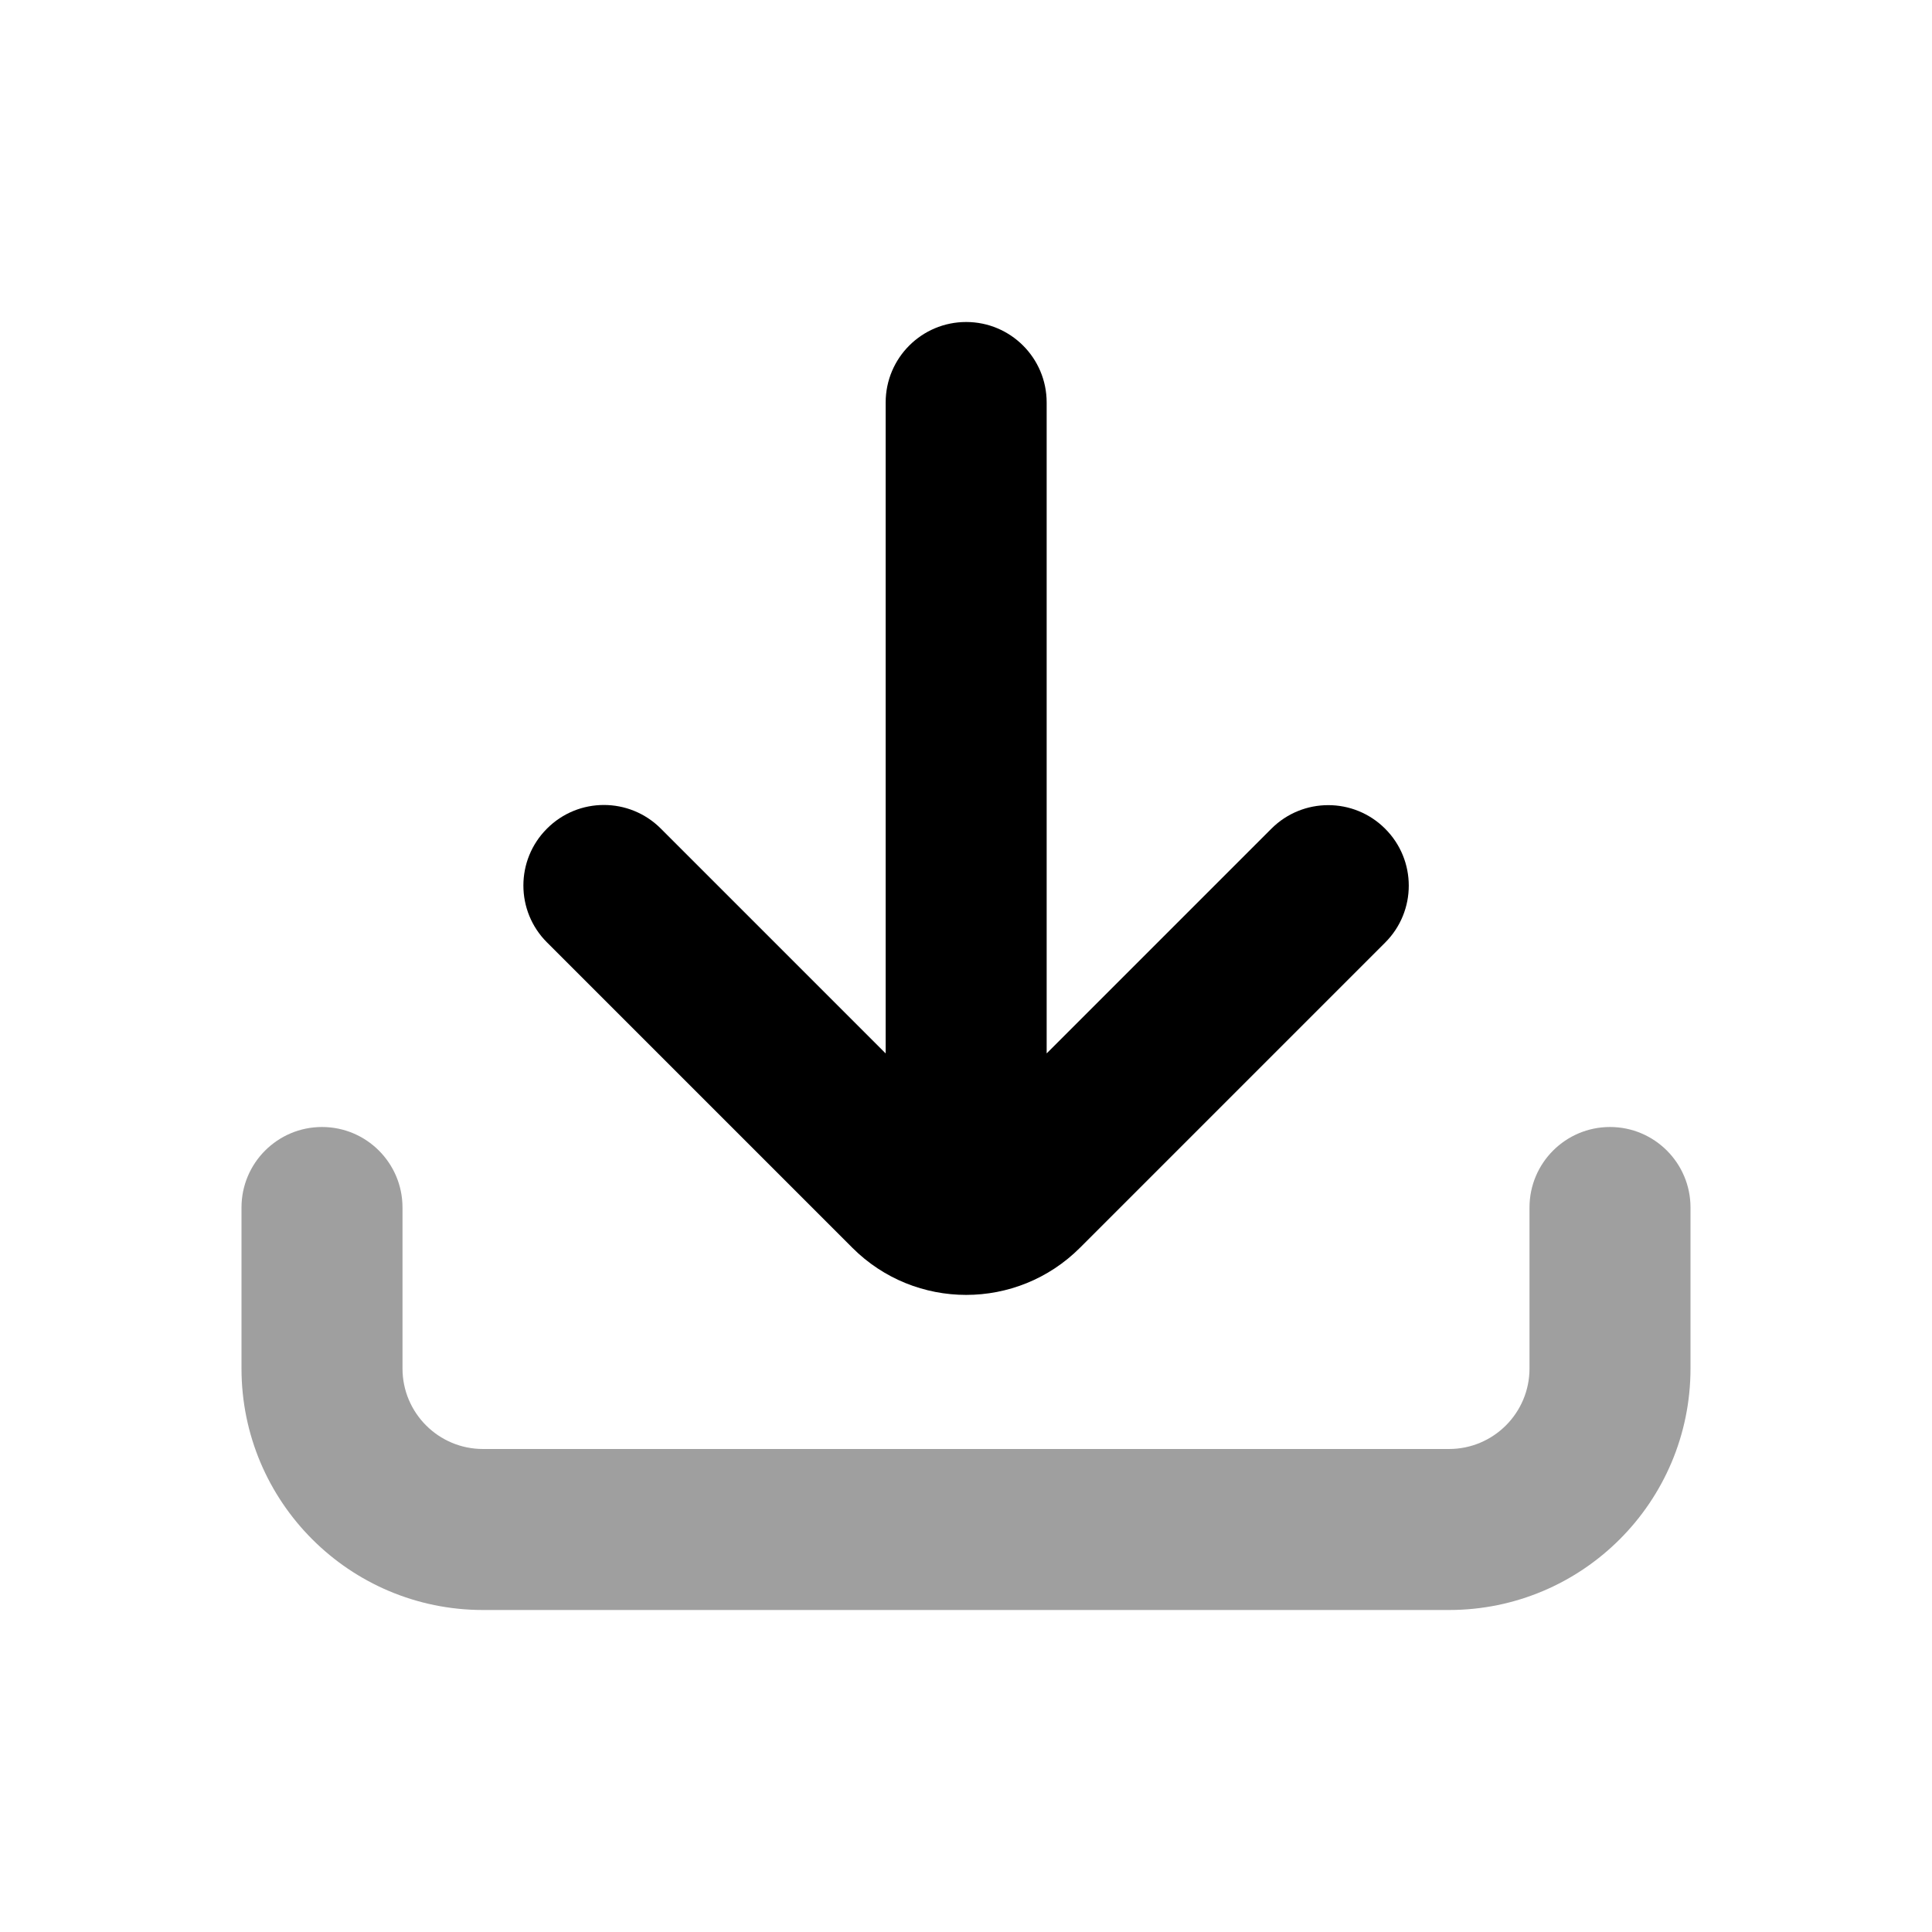 <svg width="24" height="24" viewBox="0 0 24 24" fill="none" xmlns="http://www.w3.org/2000/svg">
<path d="M13.002 5C13.002 4.447 12.554 4 12.002 4C11.45 4 11.002 4.447 11.002 5V13.086L8.209 10.293C7.818 9.902 7.185 9.902 6.795 10.293C6.404 10.683 6.404 11.317 6.795 11.707L10.588 15.5C11.369 16.281 12.635 16.281 13.416 15.5L17.207 11.709C17.598 11.319 17.598 10.685 17.207 10.295C16.817 9.904 16.183 9.904 15.793 10.295L13.002 13.086V5Z" fill="black"/>
<path fill-rule="evenodd" clip-rule="evenodd" d="M4 14C4.552 14 5 14.448 5 15V17C5 17.552 5.448 18 6 18H18C18.552 18 19 17.552 19 17V15C19 14.448 19.448 14 20 14C20.552 14 21 14.448 21 15V17C21 18.657 19.657 20 18 20H6C4.343 20 3 18.657 3 17V15C3 14.448 3.448 14 4 14Z" fill="#9F9F9F"/>
</svg>
